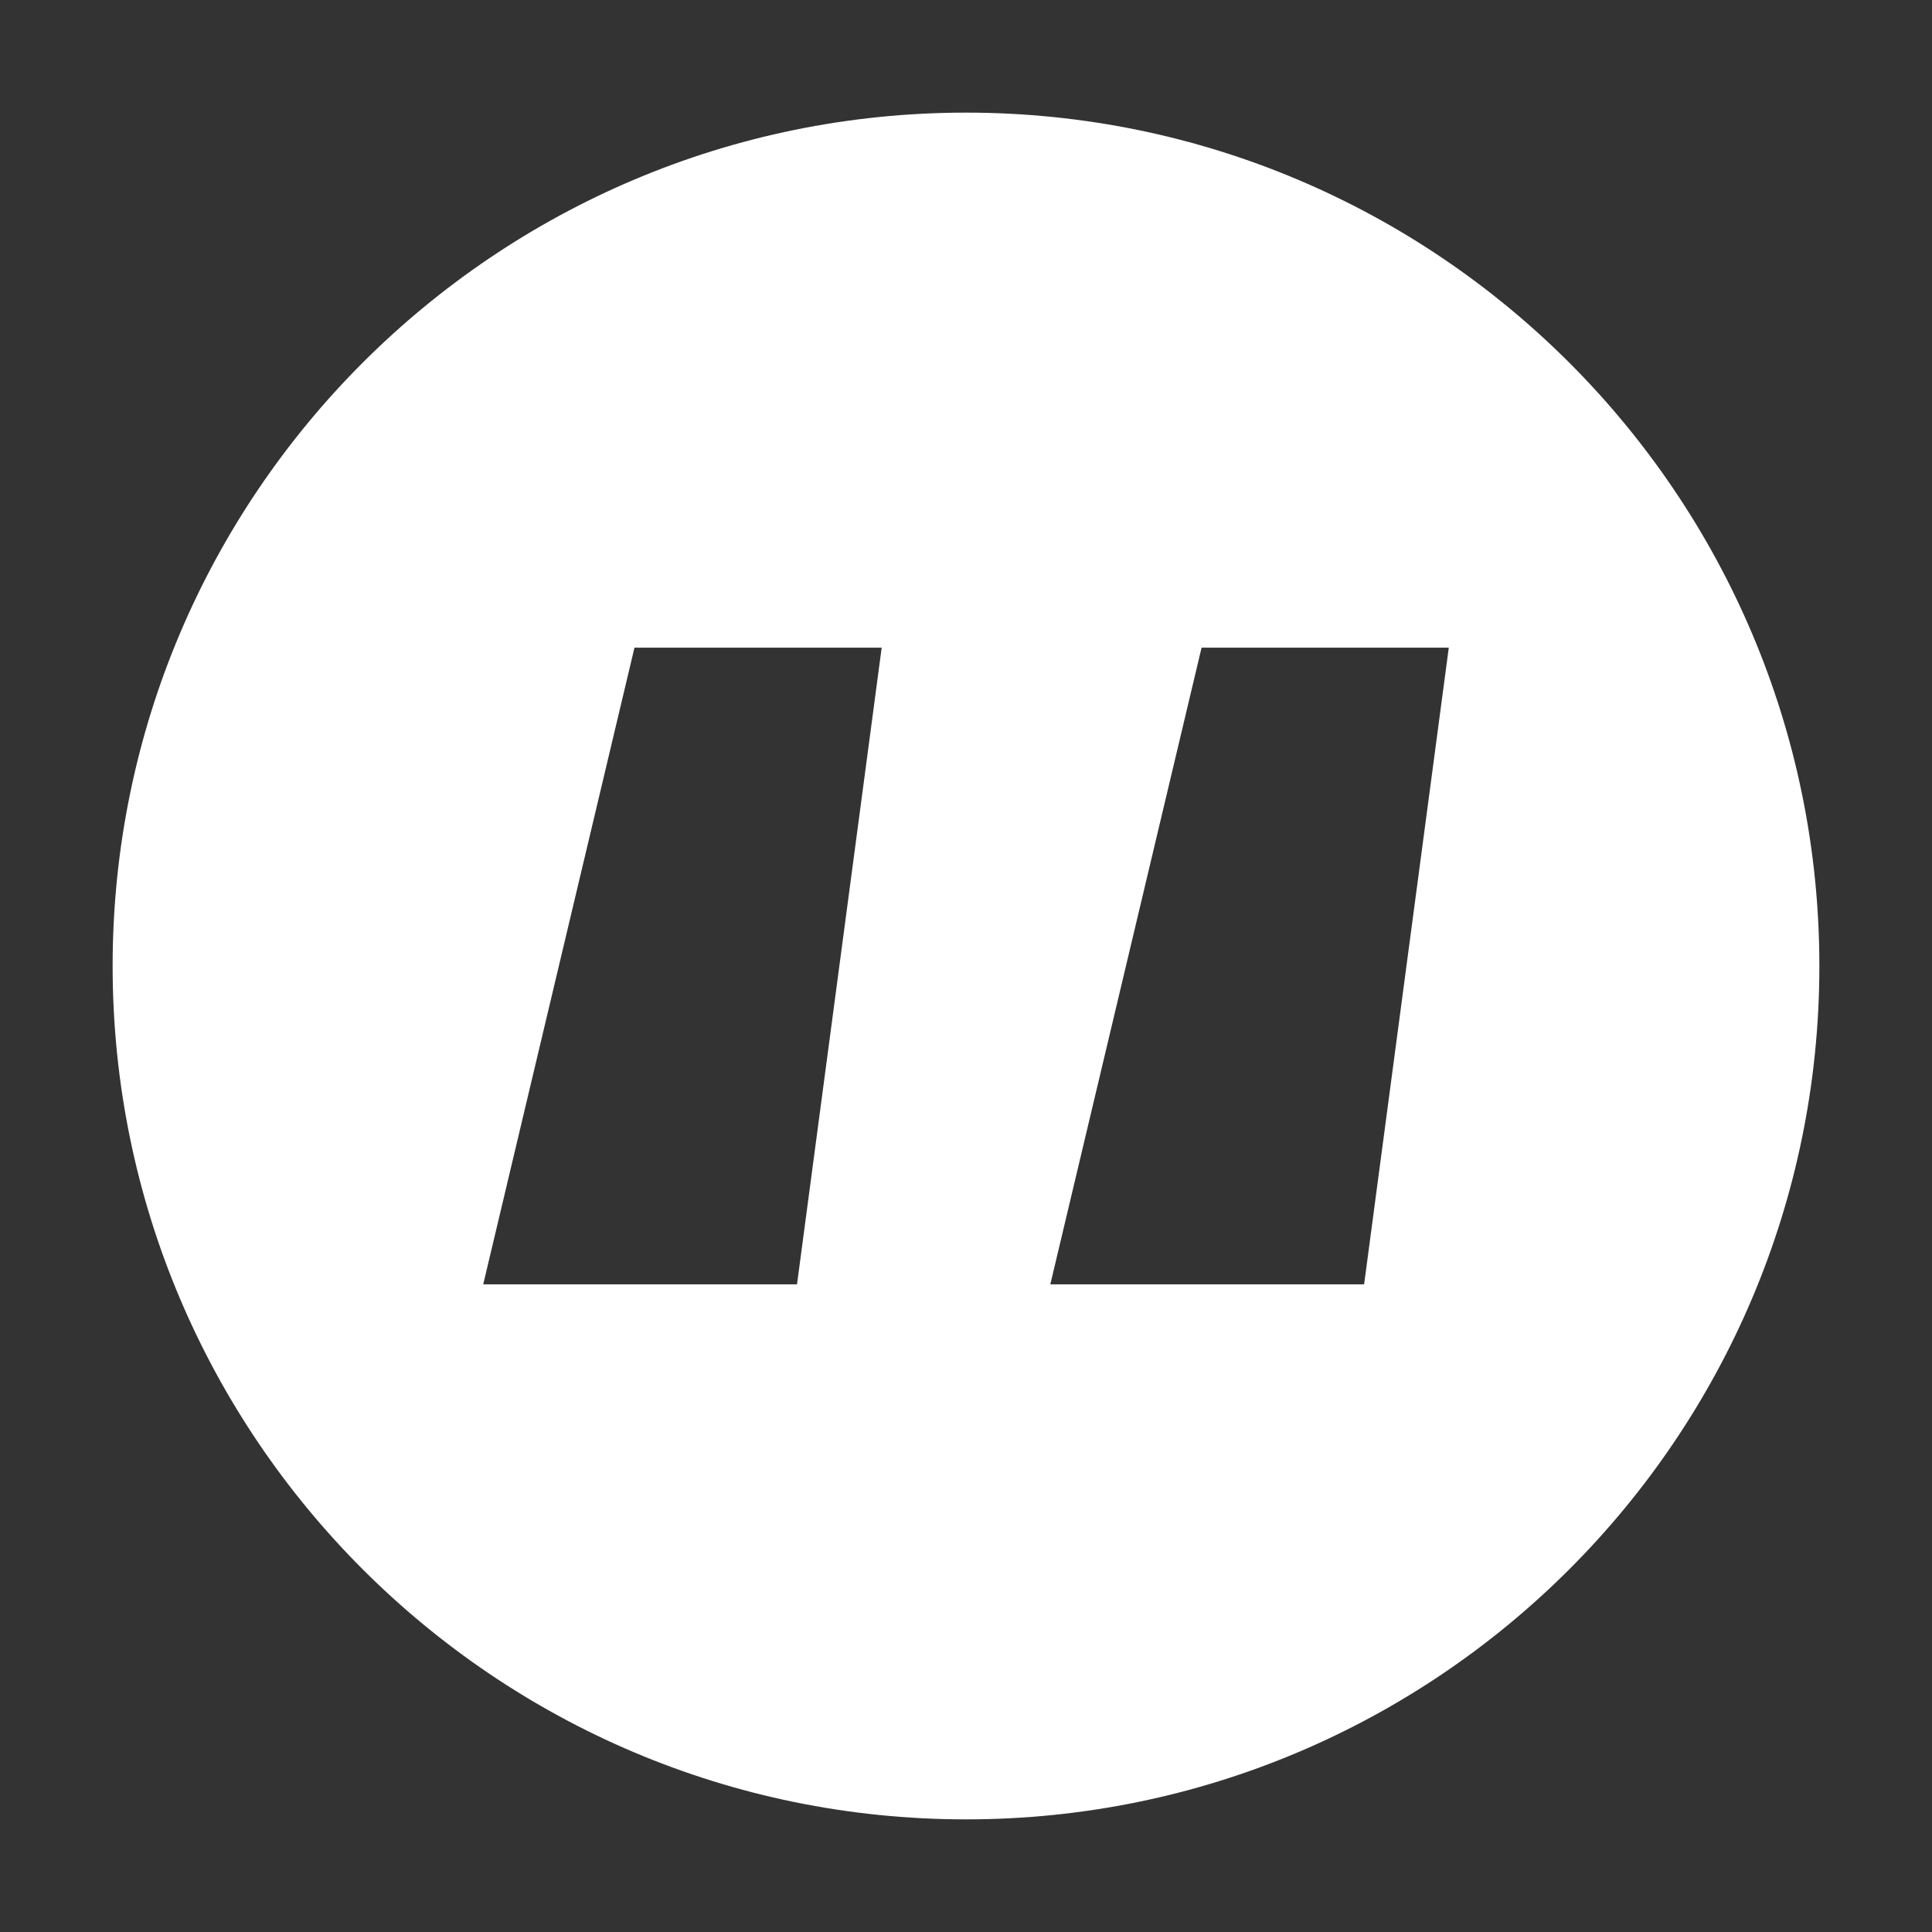 <?xml version="1.0" encoding="UTF-8" standalone="no"?><!DOCTYPE svg PUBLIC "-//W3C//DTD SVG 1.1//EN" "http://www.w3.org/Graphics/SVG/1.1/DTD/svg11.dtd"><svg width="100%" height="100%" viewBox="0 0 64 64" version="1.1" xmlns="http://www.w3.org/2000/svg" xmlns:xlink="http://www.w3.org/1999/xlink" xml:space="preserve" xmlns:serif="http://www.serif.com/" style="fill-rule:evenodd;clip-rule:evenodd;stroke-linejoin:round;stroke-miterlimit:1.414;"><rect x="0" y="0" width="64" height="64" fill="#333333" stroke="none"/><rect id="Artboard2" x="-320" y="-64" width="585.275" height="564.741" style="fill:none;"/><path d="M32,3.731c15.602,0 28.269,12.667 28.269,28.269c0,15.602 -12.667,28.269 -28.269,28.269c-15.602,0 -28.269,-12.667 -28.269,-28.269c0,-15.602 12.667,-28.269 28.269,-28.269Zm-5.598,38.815l2.805,-21.092l-8.189,0l-5.011,21.092l10.395,0Zm18.786,0l2.805,-21.092l-8.189,0l-5.011,21.092l10.395,0Z" style="fill:#fff;"/></svg>